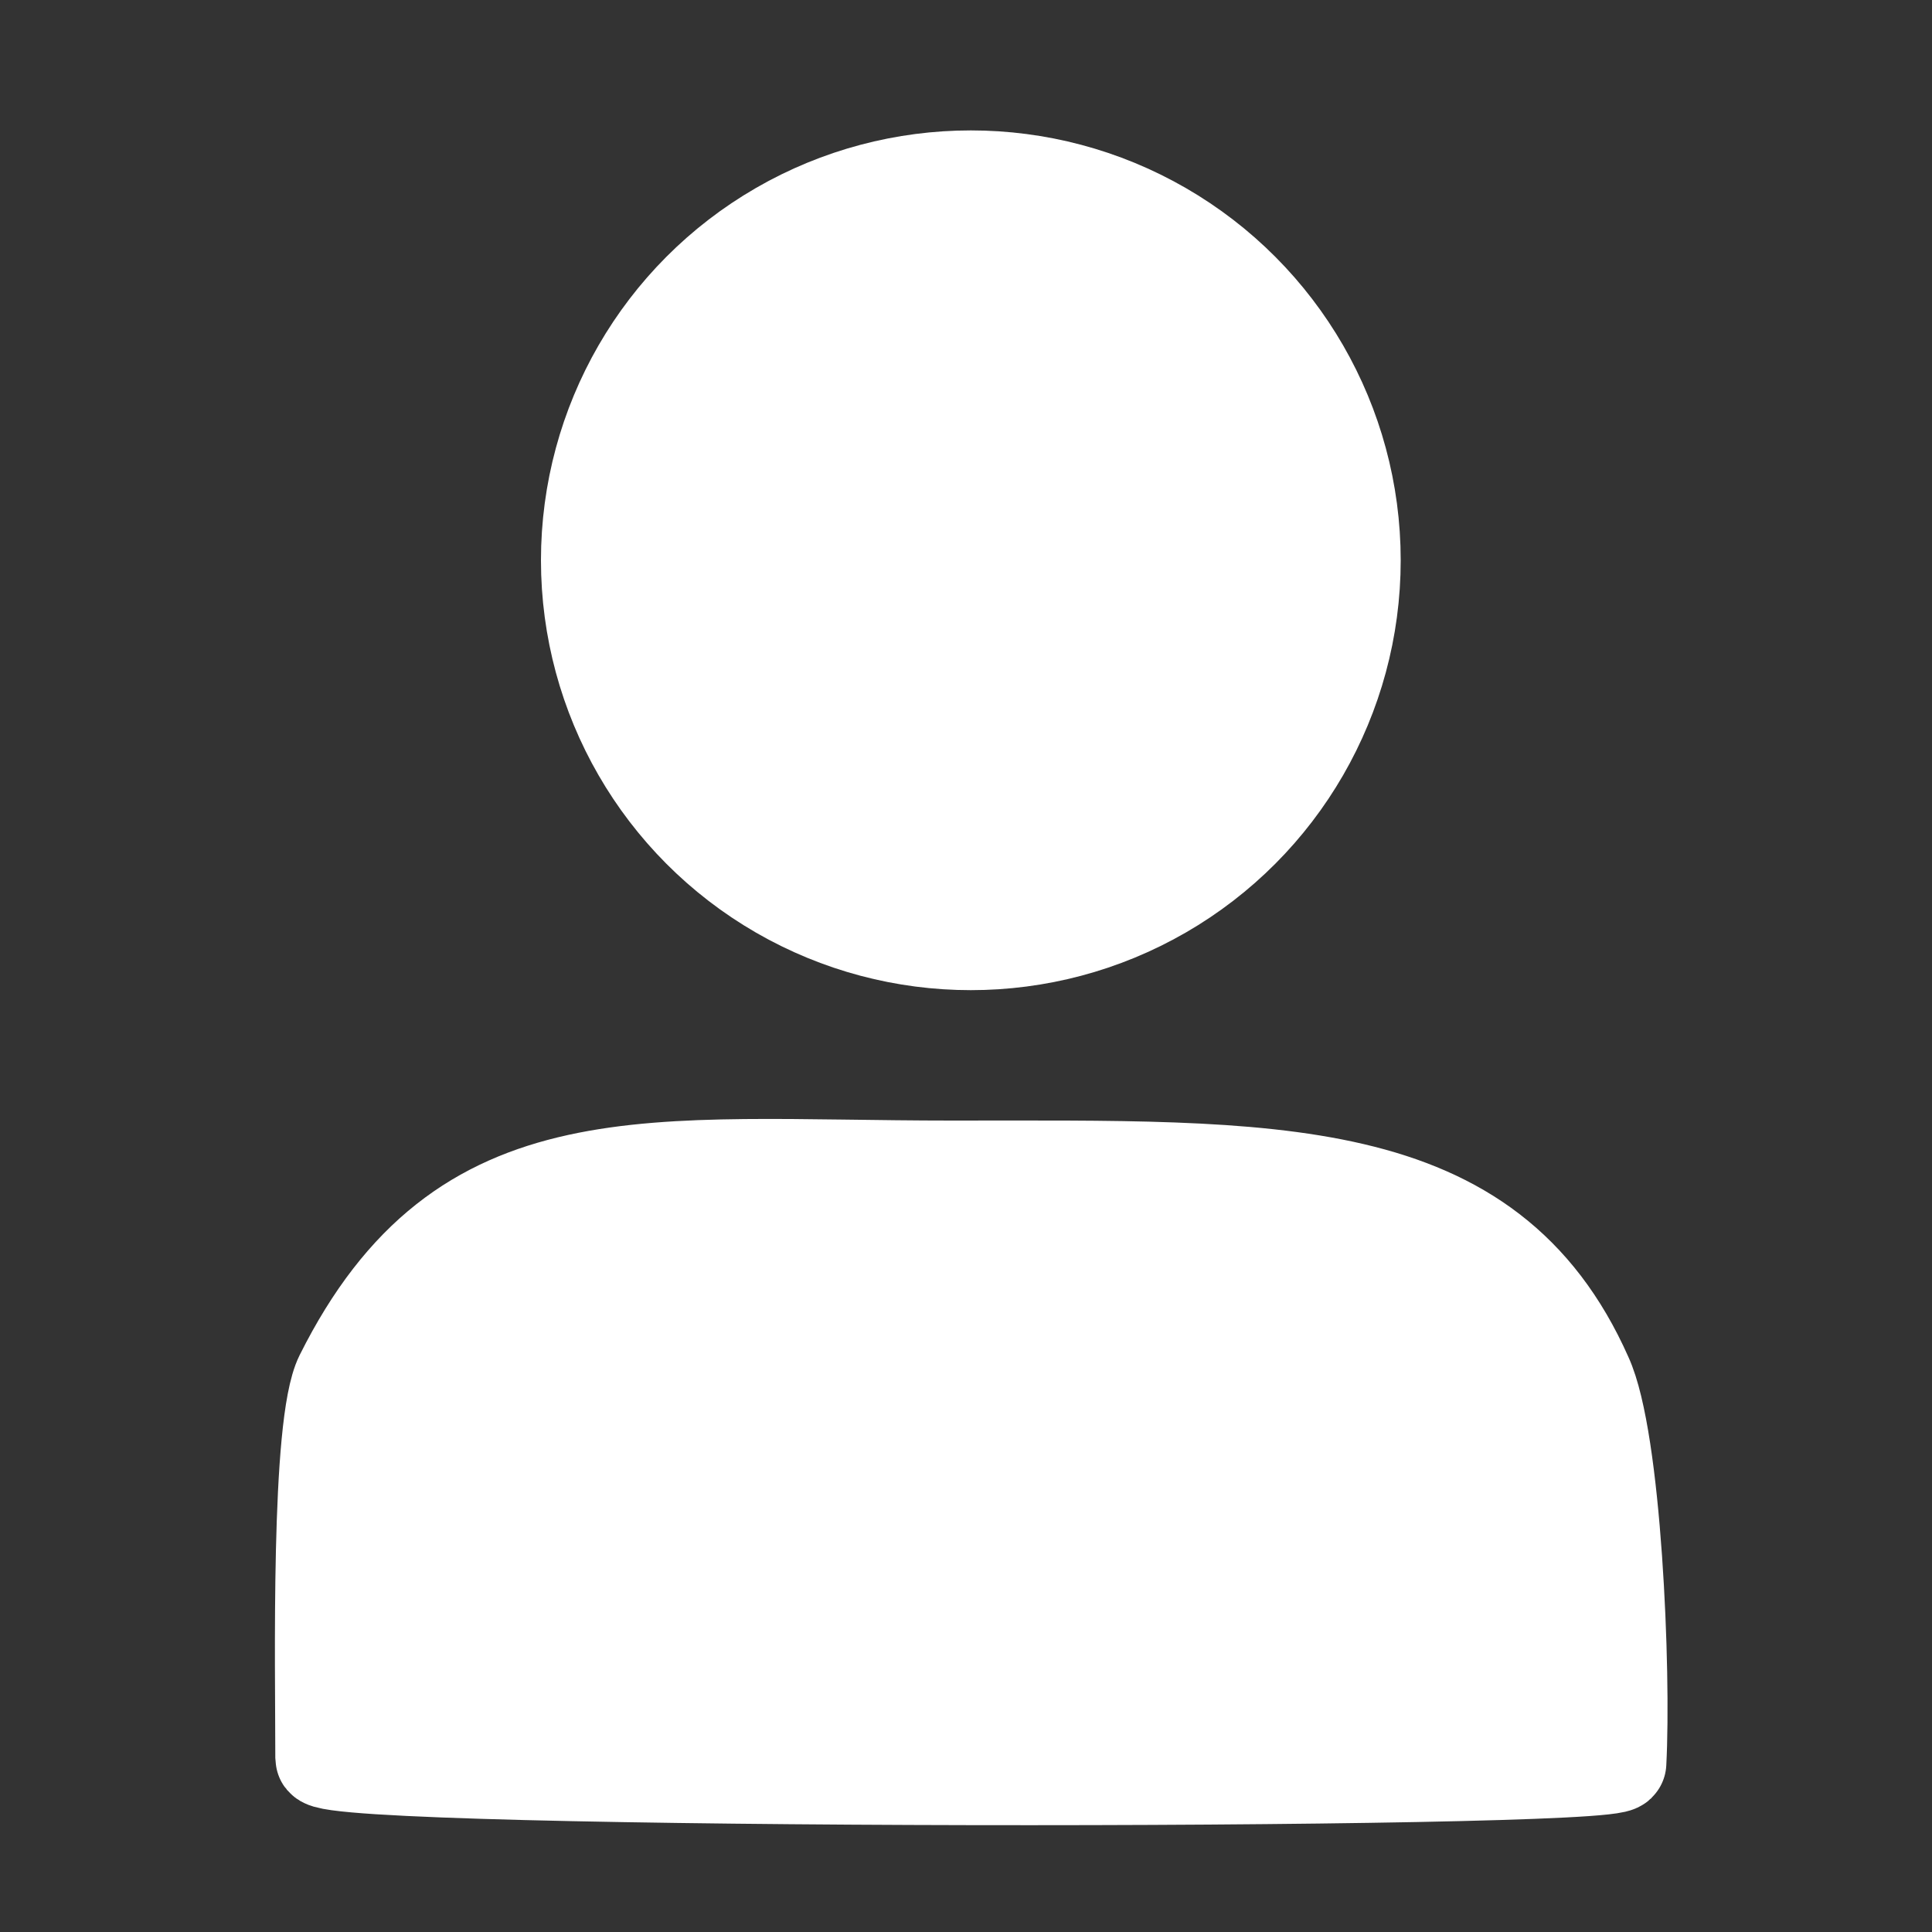 <?xml version="1.0" encoding="utf-8"?>
<!-- Generator: Adobe Illustrator 19.1.1, SVG Export Plug-In . SVG Version: 6.00 Build 0)  -->
<svg version="1.1" id="Слой_1" xmlns="http://www.w3.org/2000/svg" xmlns:xlink="http://www.w3.org/1999/xlink" x="0px" y="0px"
	 viewBox="0 0 40 40" style="enable-background:new 0 0 40 40;" xml:space="preserve">
<rect x="0" y="0" width="40" height="40" fill="#333333" stroke="none"/>
<style type="text/css">
	.st0{fill:#FFFFFF;stroke:#FFFFFF;stroke-miterlimit:10;}
	.st1{fill:#FFFFFF;stroke:#FFFFFF;stroke-width:2;stroke-miterlimit:10;}
</style>
<g id="чувак_1_">
	<circle class="st0" cx="20.1" cy="11.6" r="8.4"/>
	<path class="st1" d="M7.1,28.5c2.5-5,6.3-4.3,12.6-4.3c6.7,0,11.1-0.2,13.1,4.3c0.6,1.3,0.8,6.1,0.7,8c0,0.4-26.8,0.4-26.8-0.1
		C6.7,34.5,6.6,29.5,7.1,28.5z"/>
</g>
</svg>
